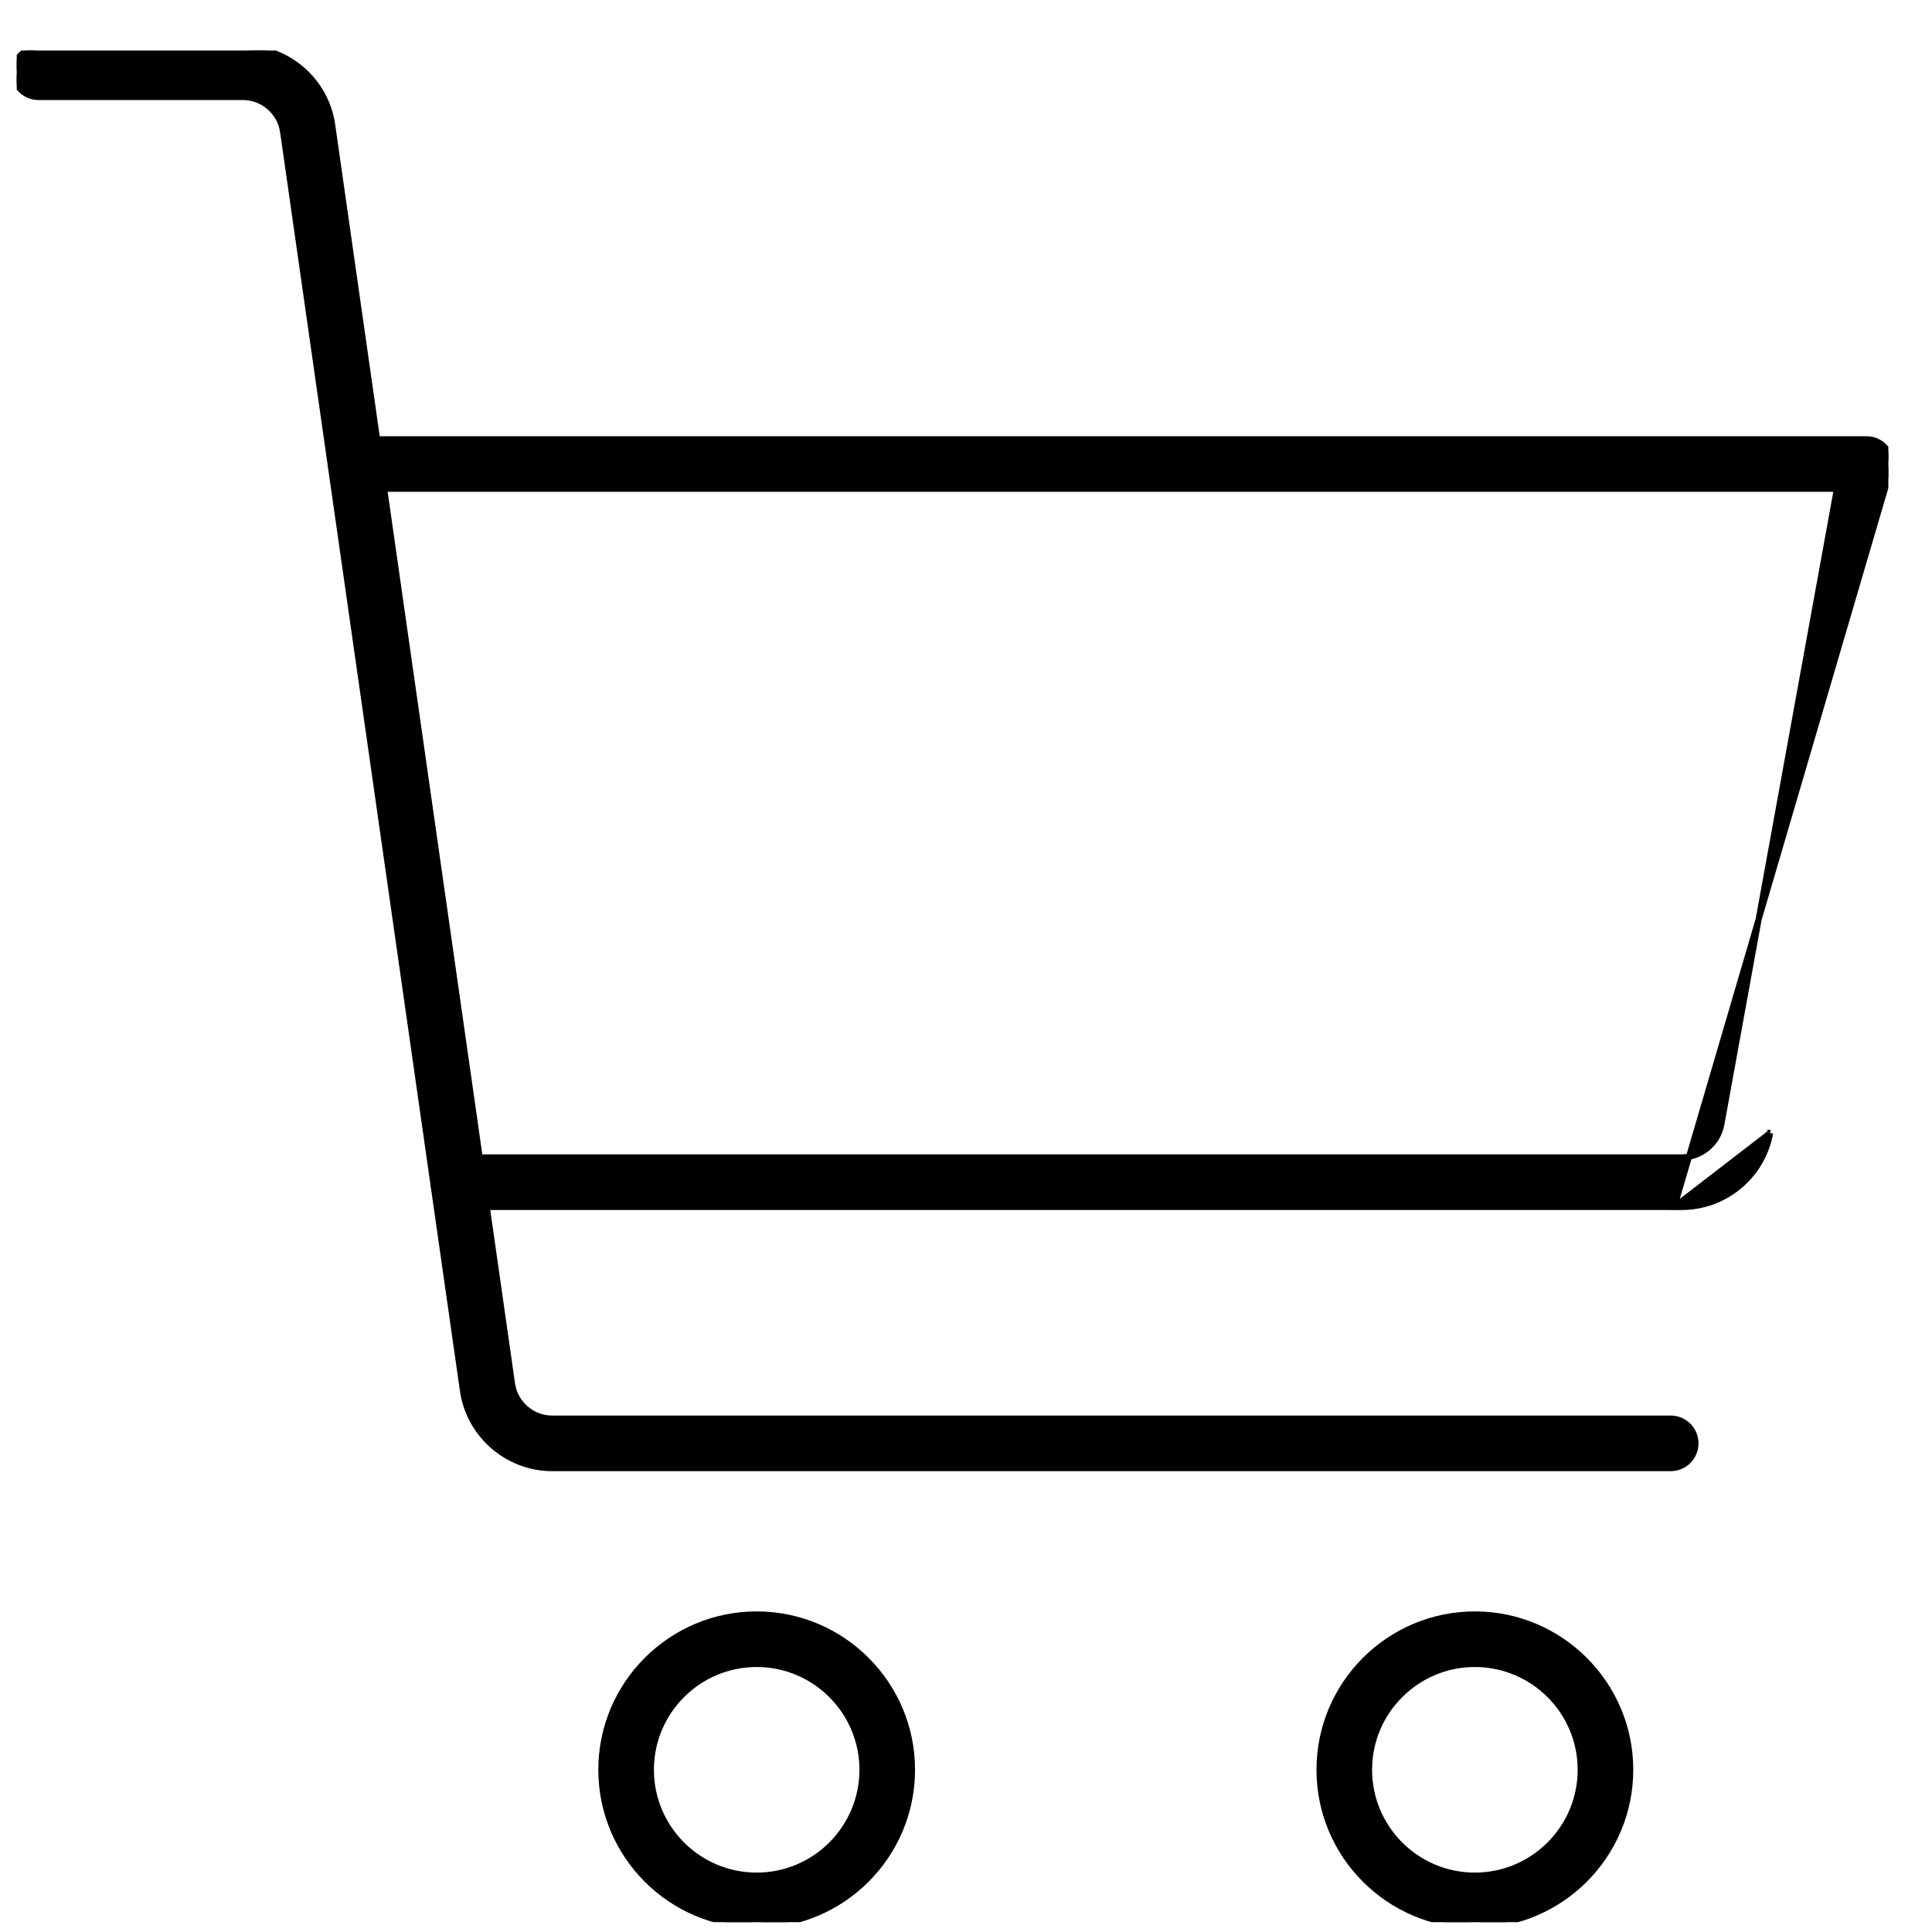 <svg xmlns="http://www.w3.org/2000/svg" width="32" height="32" viewBox="0 0 32 32" fill="none">
<g clip-path="url(#clip0_2001_8814)">
<path d="M9.96 29.313C9.96 30.732 11.114 31.887 12.533 31.887C13.952 31.887 15.106 30.732 15.106 29.313C15.106 27.894 13.952 26.74 12.533 26.74C11.114 26.74 9.96 27.894 9.96 29.313ZM10.781 29.313C10.781 28.347 11.566 27.561 12.533 27.561C13.499 27.561 14.285 28.347 14.285 29.313C14.285 30.28 13.499 31.066 12.533 31.066C11.566 31.066 10.781 30.28 10.781 29.313Z" fill="black" stroke="black" stroke-width="0.1"/>
<path d="M21.855 29.313C21.855 30.732 23.009 31.887 24.428 31.887C25.847 31.887 27.002 30.732 27.002 29.313C27.002 27.894 25.847 26.74 24.428 26.74C23.009 26.74 21.855 27.894 21.855 29.313ZM22.676 29.313C22.676 28.347 23.462 27.561 24.428 27.561C25.395 27.561 26.181 28.347 26.181 29.313C26.181 30.28 25.395 31.066 24.428 31.066C23.462 31.066 22.676 30.28 22.676 29.313Z" fill="black" stroke="black" stroke-width="0.1"/>
<path d="M4.689 2.184L4.739 2.177L4.689 2.184L7.668 23.036L7.718 23.029L7.668 23.036C7.773 23.766 8.408 24.317 9.145 24.317H27.672C27.899 24.317 28.083 24.133 28.083 23.906C28.083 23.68 27.899 23.496 27.672 23.496H9.145C8.813 23.496 8.528 23.248 8.481 22.92L5.502 2.068L5.502 2.068C5.398 1.337 4.763 0.787 4.025 0.787H0.638C0.411 0.787 0.227 0.97 0.227 1.197C0.227 1.424 0.411 1.607 0.638 1.607H4.025C4.357 1.607 4.642 1.855 4.689 2.184Z" fill="black" stroke="black" stroke-width="0.1"/>
<path d="M27.731 19.991H7.591C7.364 19.991 7.18 19.808 7.18 19.581C7.18 19.354 7.364 19.17 7.591 19.17H27.852C28.176 19.17 28.454 18.939 28.512 18.619L28.512 18.619L30.425 8.096H5.892C5.665 8.096 5.482 7.912 5.482 7.685C5.482 7.459 5.665 7.275 5.892 7.275H30.917C31.039 7.275 31.154 7.329 31.232 7.423C31.309 7.516 31.343 7.639 31.32 7.759L31.32 7.759L31.271 7.75L31.32 7.759L27.731 19.991ZM27.731 19.991L27.73 19.992H27.851C28.573 19.992 29.19 19.476 29.319 18.767M27.731 19.991L29.319 18.767M29.319 18.767L29.269 18.758L29.319 18.767M29.319 18.767C29.319 18.767 29.319 18.767 29.319 18.767M29.319 18.767L29.319 18.767M30.485 8.046H30.434L30.476 8.096L30.485 8.046Z" fill="black" stroke="black" stroke-width="0.1"/>
</g>
<defs>
<clipPath id="clip0_2001_8814">
<rect width="31" height="31" fill="white" transform="translate(0.277 0.837)"/>
</clipPath>
</defs>
</svg>